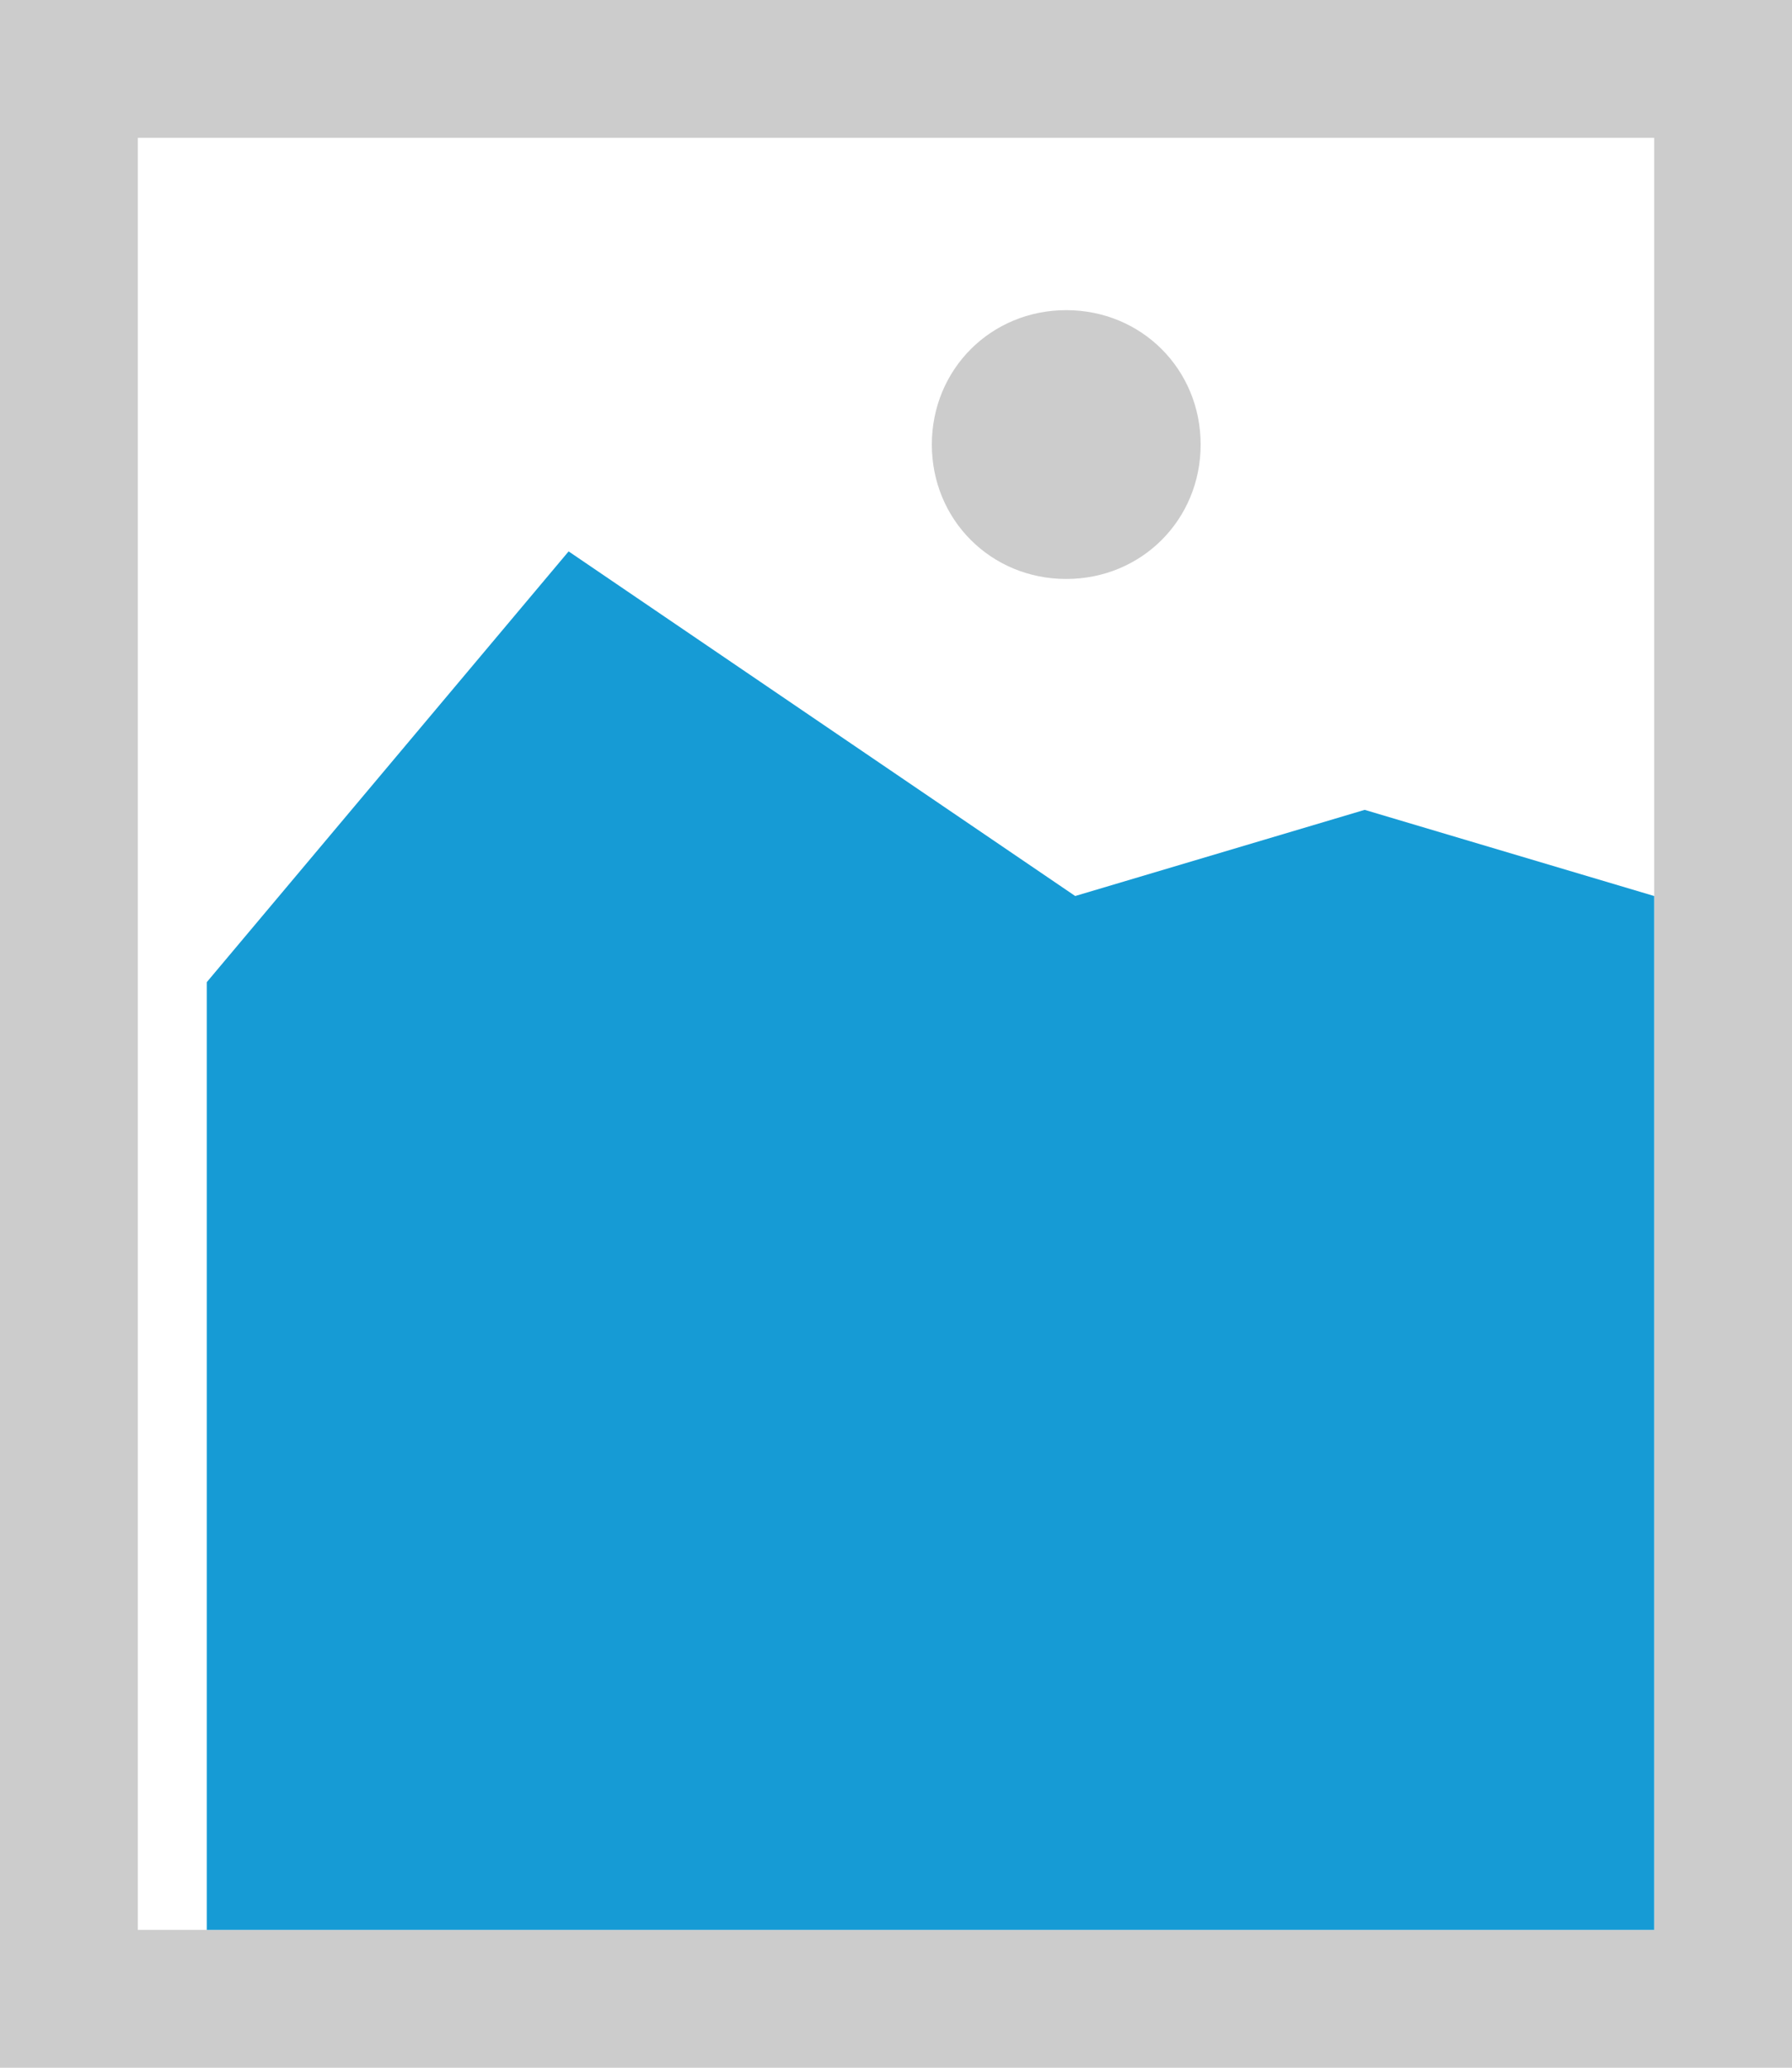 ﻿<?xml version="1.0" encoding="utf-8"?>
<svg version="1.1" xmlns:xlink="http://www.w3.org/1999/xlink" width="26px" height="30px" xmlns="http://www.w3.org/2000/svg">
  <g transform="matrix(1 0 0 1 -538 -564 )">
    <path d="M 538 564  L 564 564  L 564 594  L 538 594  L 538 564  " fill-rule="nonzero" fill="#cccccc" stroke="none" />
    <path d="M 540 566  L 562 566  L 562 592  L 540 592  L 540 566  " fill-rule="nonzero" fill="#ffffff" stroke="none" />
    <path d="M 553.47 572.4  C 552.378 572.4  551.52 571.542  551.52 570.45  C 551.52 569.358  552.378 568.5  553.47 568.5  C 554.562 568.5  555.42 569.358  555.42 570.45  C 555.42 571.542  554.562 572.4  553.47 572.4  " fill-rule="nonzero" fill="#cccccc" stroke="none" />
    <path d="M 541 592  L 541 578.25  L 546.25 572  L 553.6 577  L 557.8 575.75  L 562 577  L 562 592  L 541 592  " fill-rule="nonzero" fill="#169bd5" stroke="none" />
  </g>
</svg>